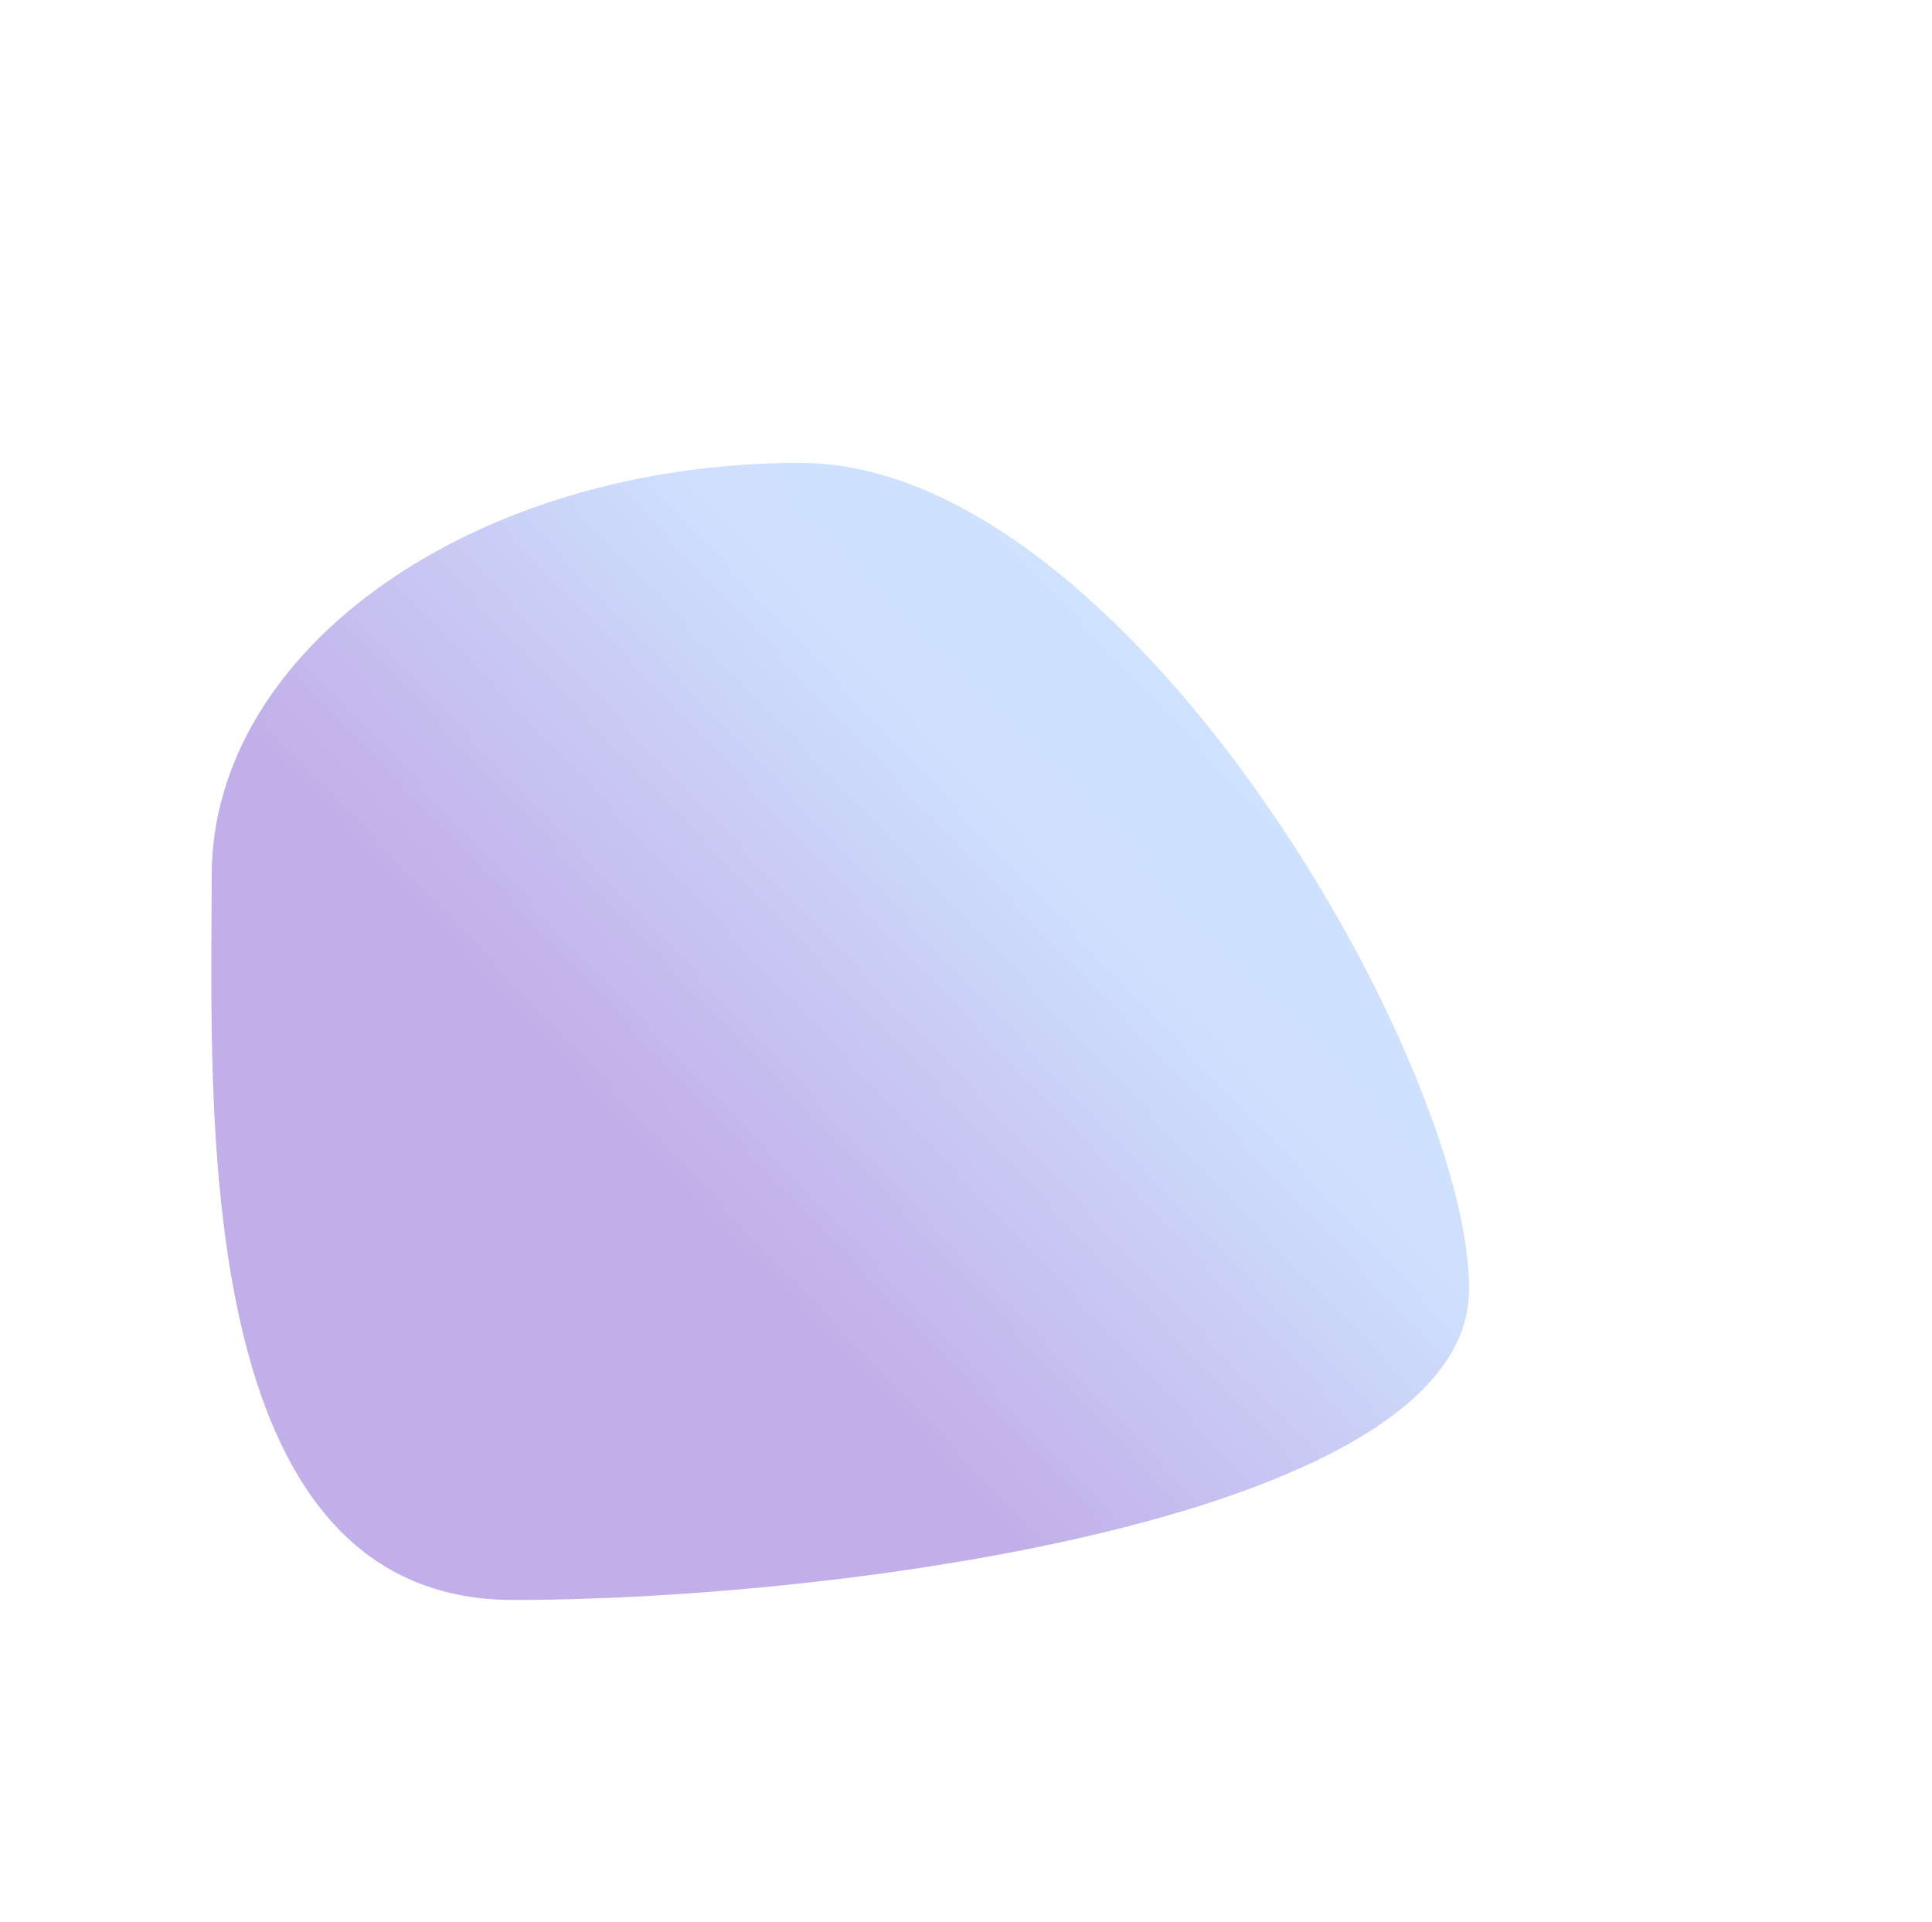 <svg width="192" height="191" viewBox="0 0 192 191" fill="none" xmlns="http://www.w3.org/2000/svg">
<g filter="url(#filter0_f_26_14)">
<path d="M146 128.108C146 150.781 83.327 159 51.027 159C18.728 159 21.036 109.727 21.036 87.054C21.036 64.38 47.22 46 79.519 46C111.819 46 146 105.434 146 128.108Z" fill="url(#paint0_linear_26_14)"/>
</g>
<defs>
<filter id="filter0_f_26_14" x="-25" y="0" width="217" height="205" filterUnits="userSpaceOnUse" color-interpolation-filters="sRGB">
<feFlood flood-opacity="0" result="BackgroundImageFix"/>
<feBlend mode="normal" in="SourceGraphic" in2="BackgroundImageFix" result="shape"/>
<feGaussianBlur stdDeviation="23" result="effect1_foregroundBlur_26_14"/>
</filter>
<linearGradient id="paint0_linear_26_14" x1="149" y1="58.5" x2="50.5" y2="152" gradientUnits="userSpaceOnUse">
<stop offset="0.101" stop-color="#CFE3FF"/>
<stop offset="0.374" stop-color="#CEE0FE"/>
<stop offset="0.743" stop-color="#C2AEE8"/>
</linearGradient>
</defs>
</svg>
